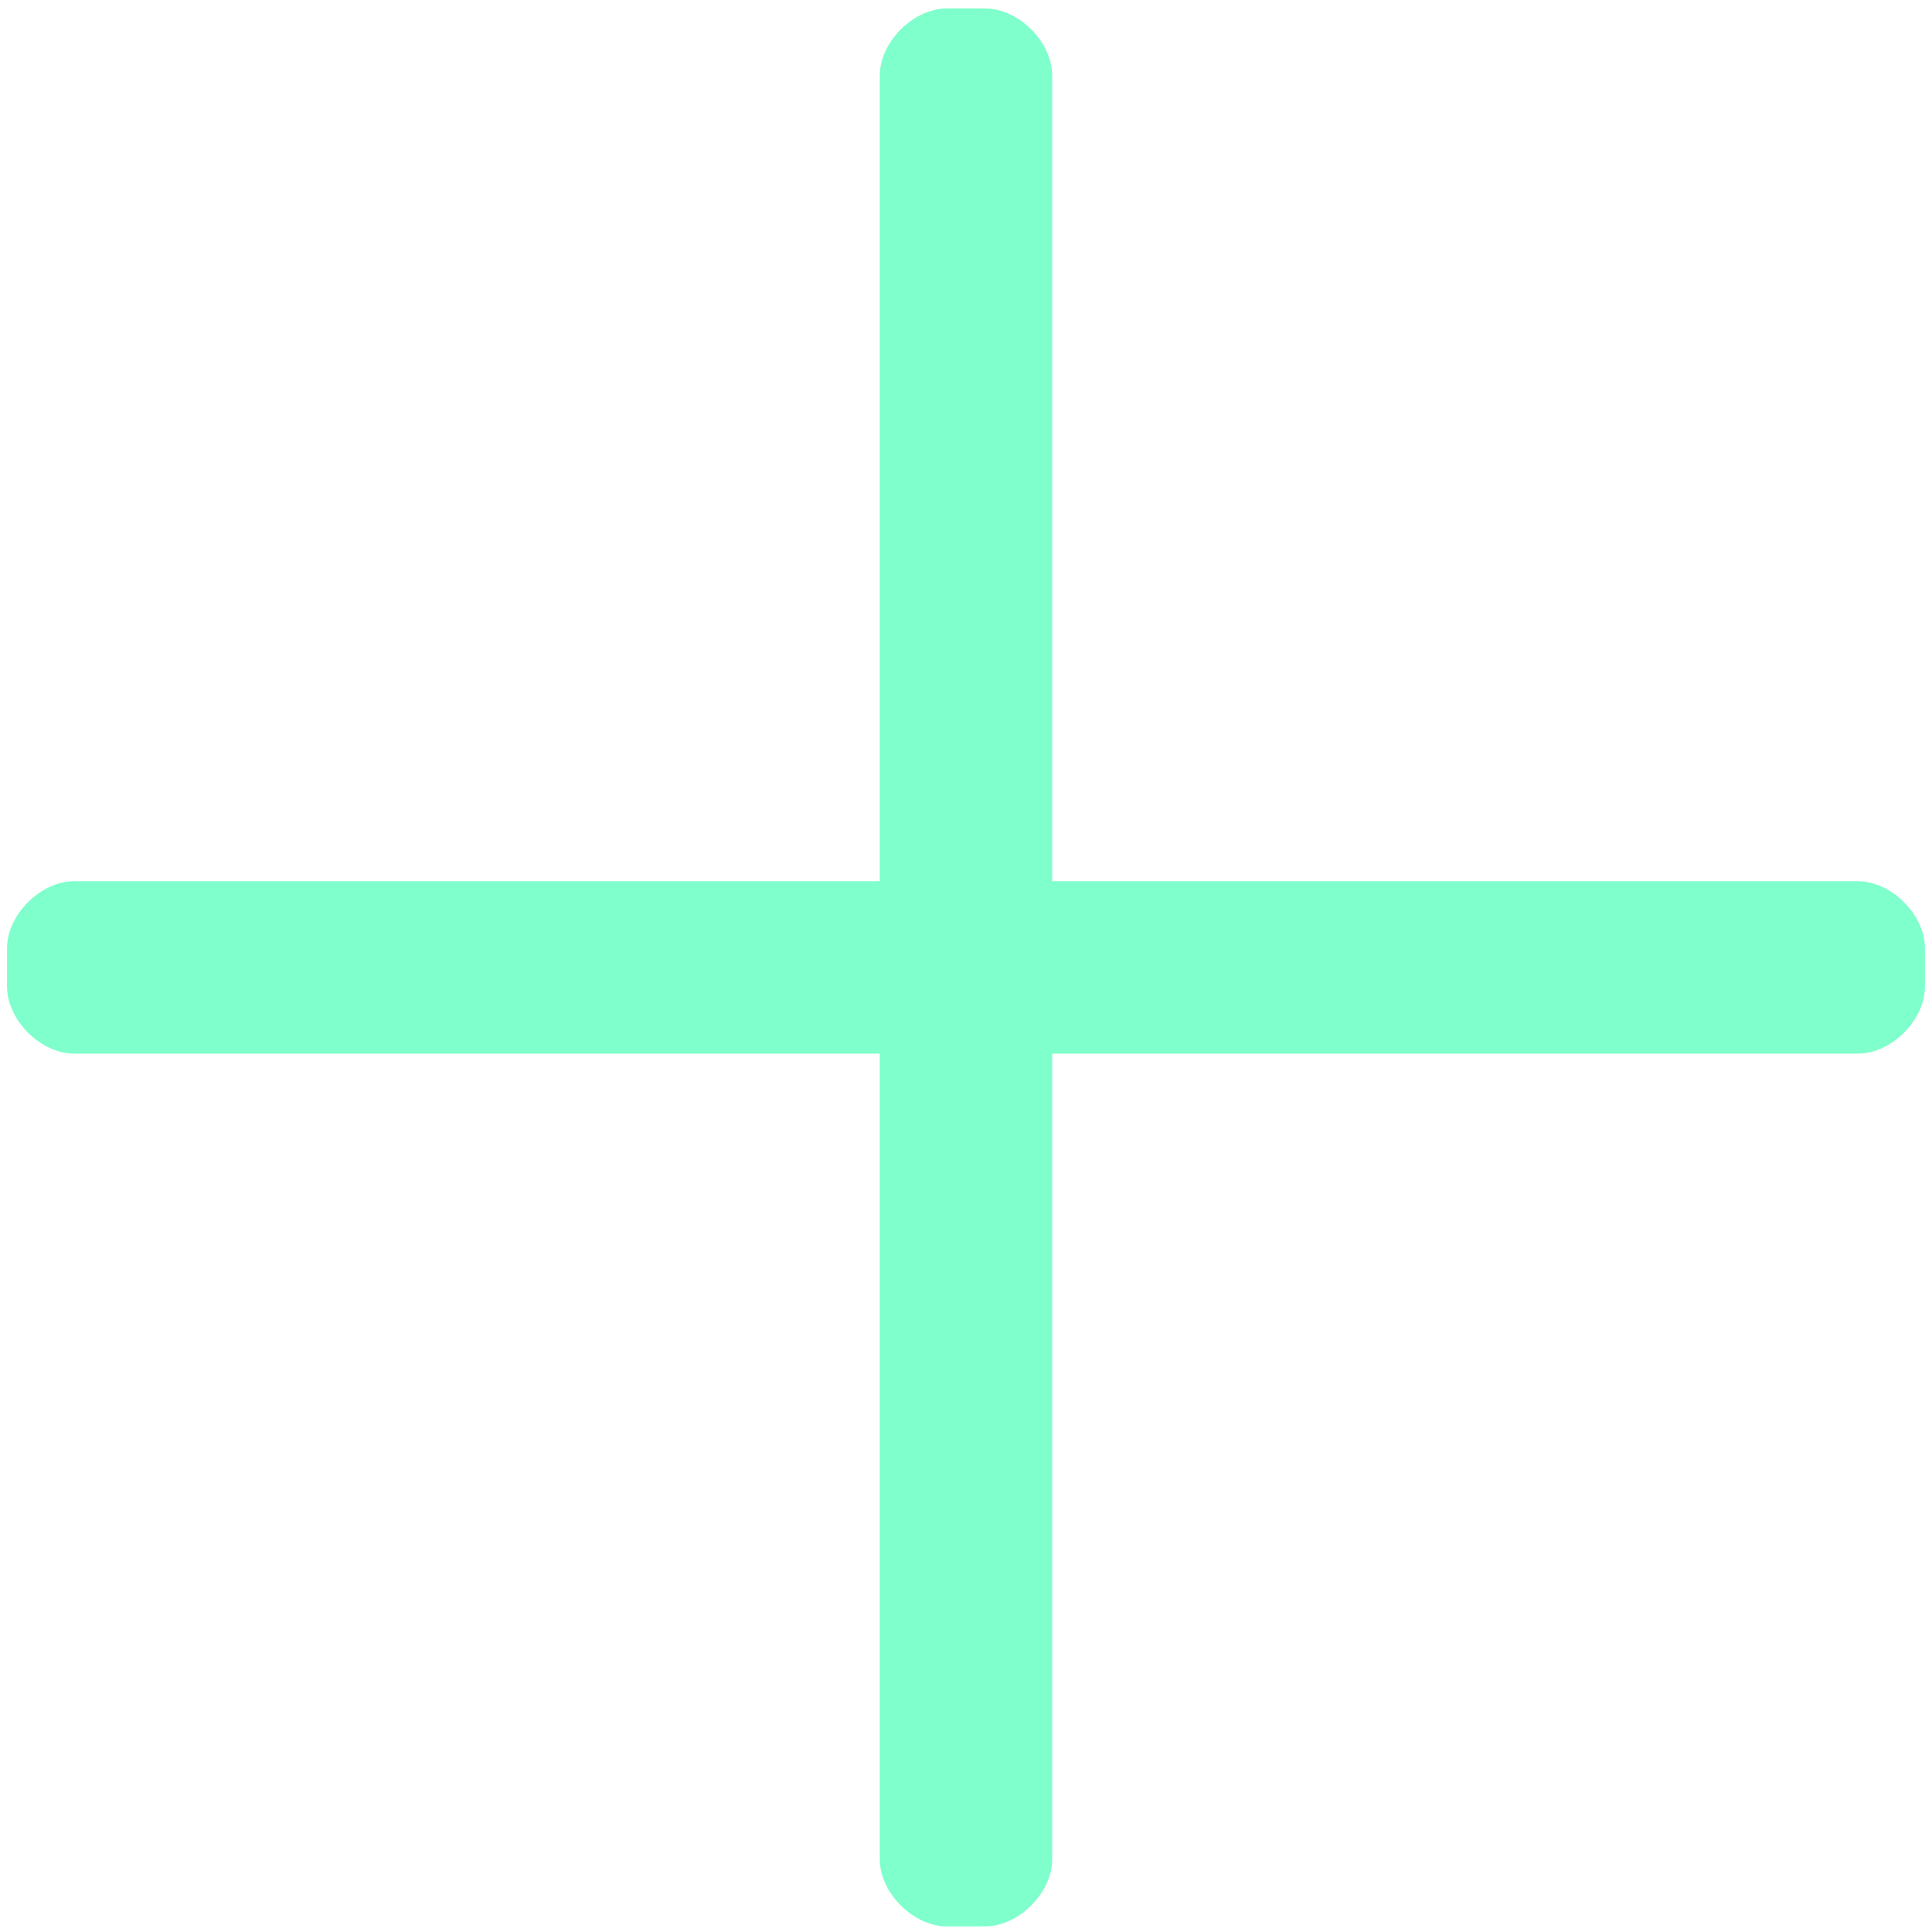 <svg xmlns="http://www.w3.org/2000/svg" width="80" height="80" viewBox="0 0 144 143"><g><g><path fill="#7effcc" d="M65.575 5.131c0-2.5 2.5-5 5-5h2.85c2.5 0 5 2.5 5 5v132.95c0 2.5-2.5 5-5 5h-2.85c-2.5 0-5-2.5-5-5z"/></g><g><path fill="#7effcc" d="M138.475 65.181c2.5 0 5 2.5 5 5v2.85c0 2.5-2.5 5-5 5H5.525c-2.5 0-5-2.5-5-5v-2.85c0-2.5 2.5-5 5-5z"/></g></g></svg>